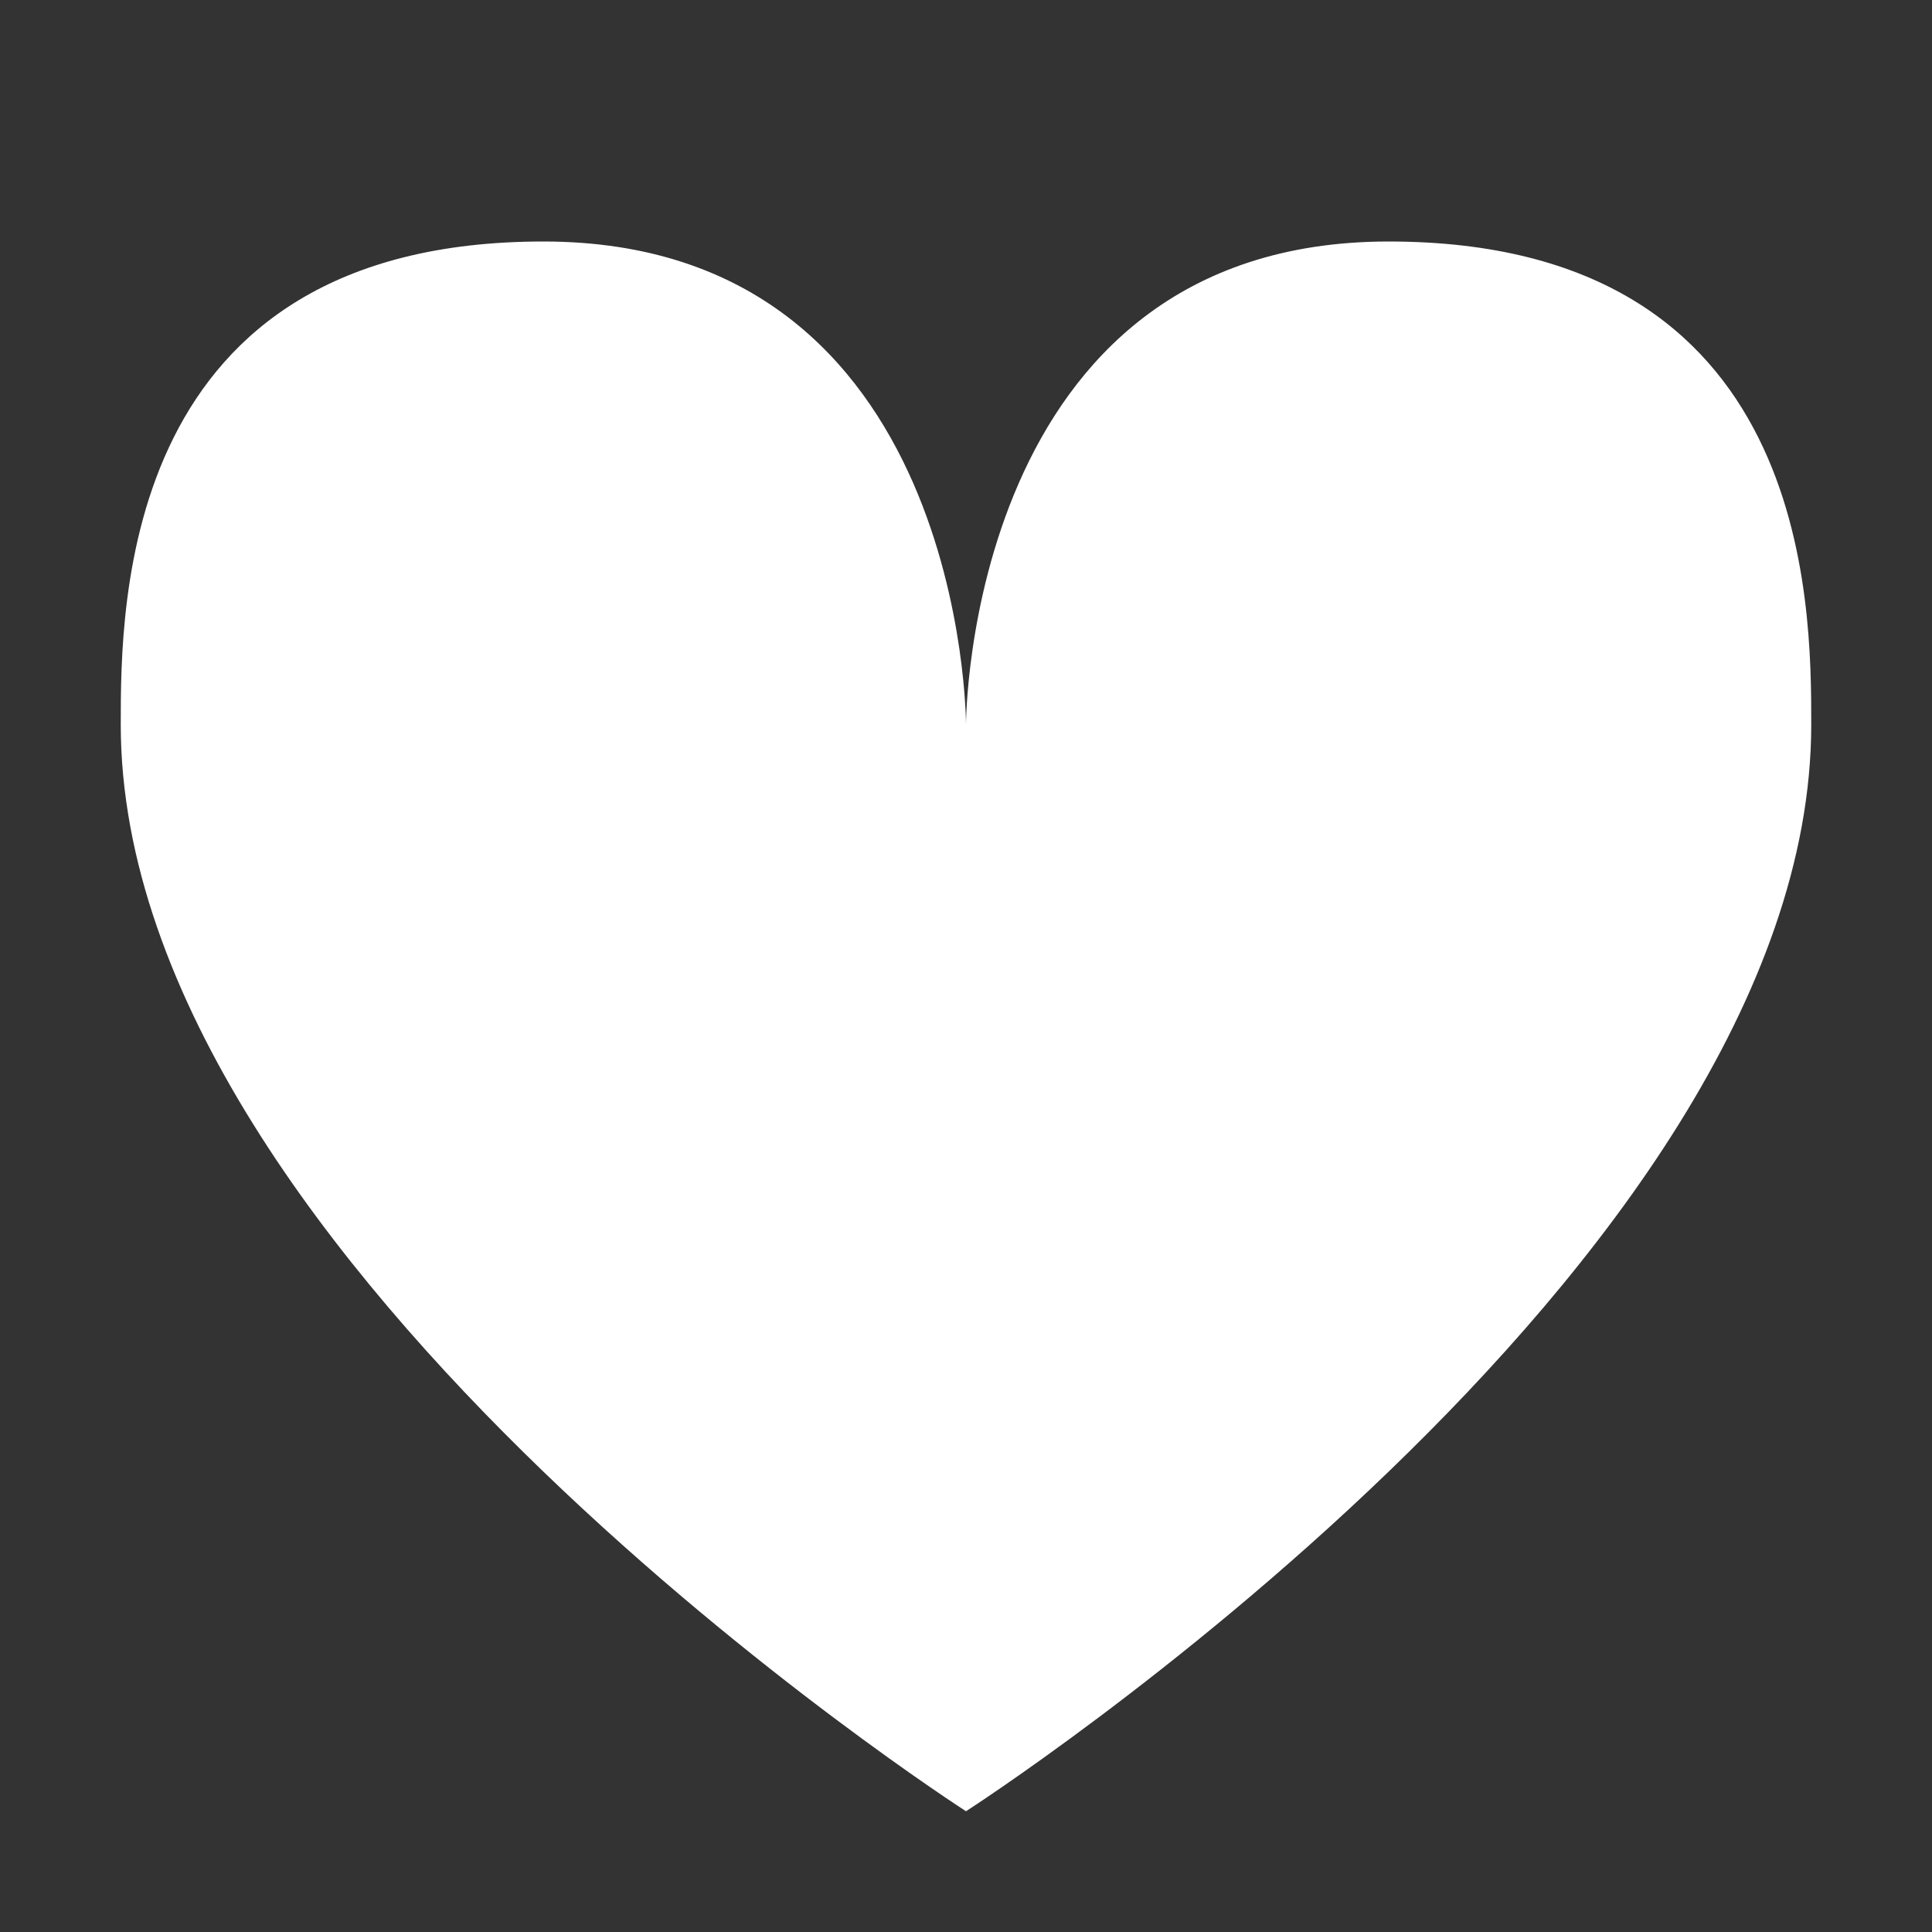 <?xml version="1.0" encoding="UTF-8"?>
<svg xmlns="http://www.w3.org/2000/svg" width="16" height="16">
  <rect width="100%" height="100%" fill="#333333" stroke="none"/>
  <g fill="white">
    <path d="M8 6s0-4 3.5-4S15 5 15 6c0 4.5-7 9-7 9z" stroke-width="0" />
    <path d="M8 6s0-4-3.5-4S1 5 1 6c0 4.5 7 9 7 9l1-6z" stroke-width="0" />
  </g>
</svg>
